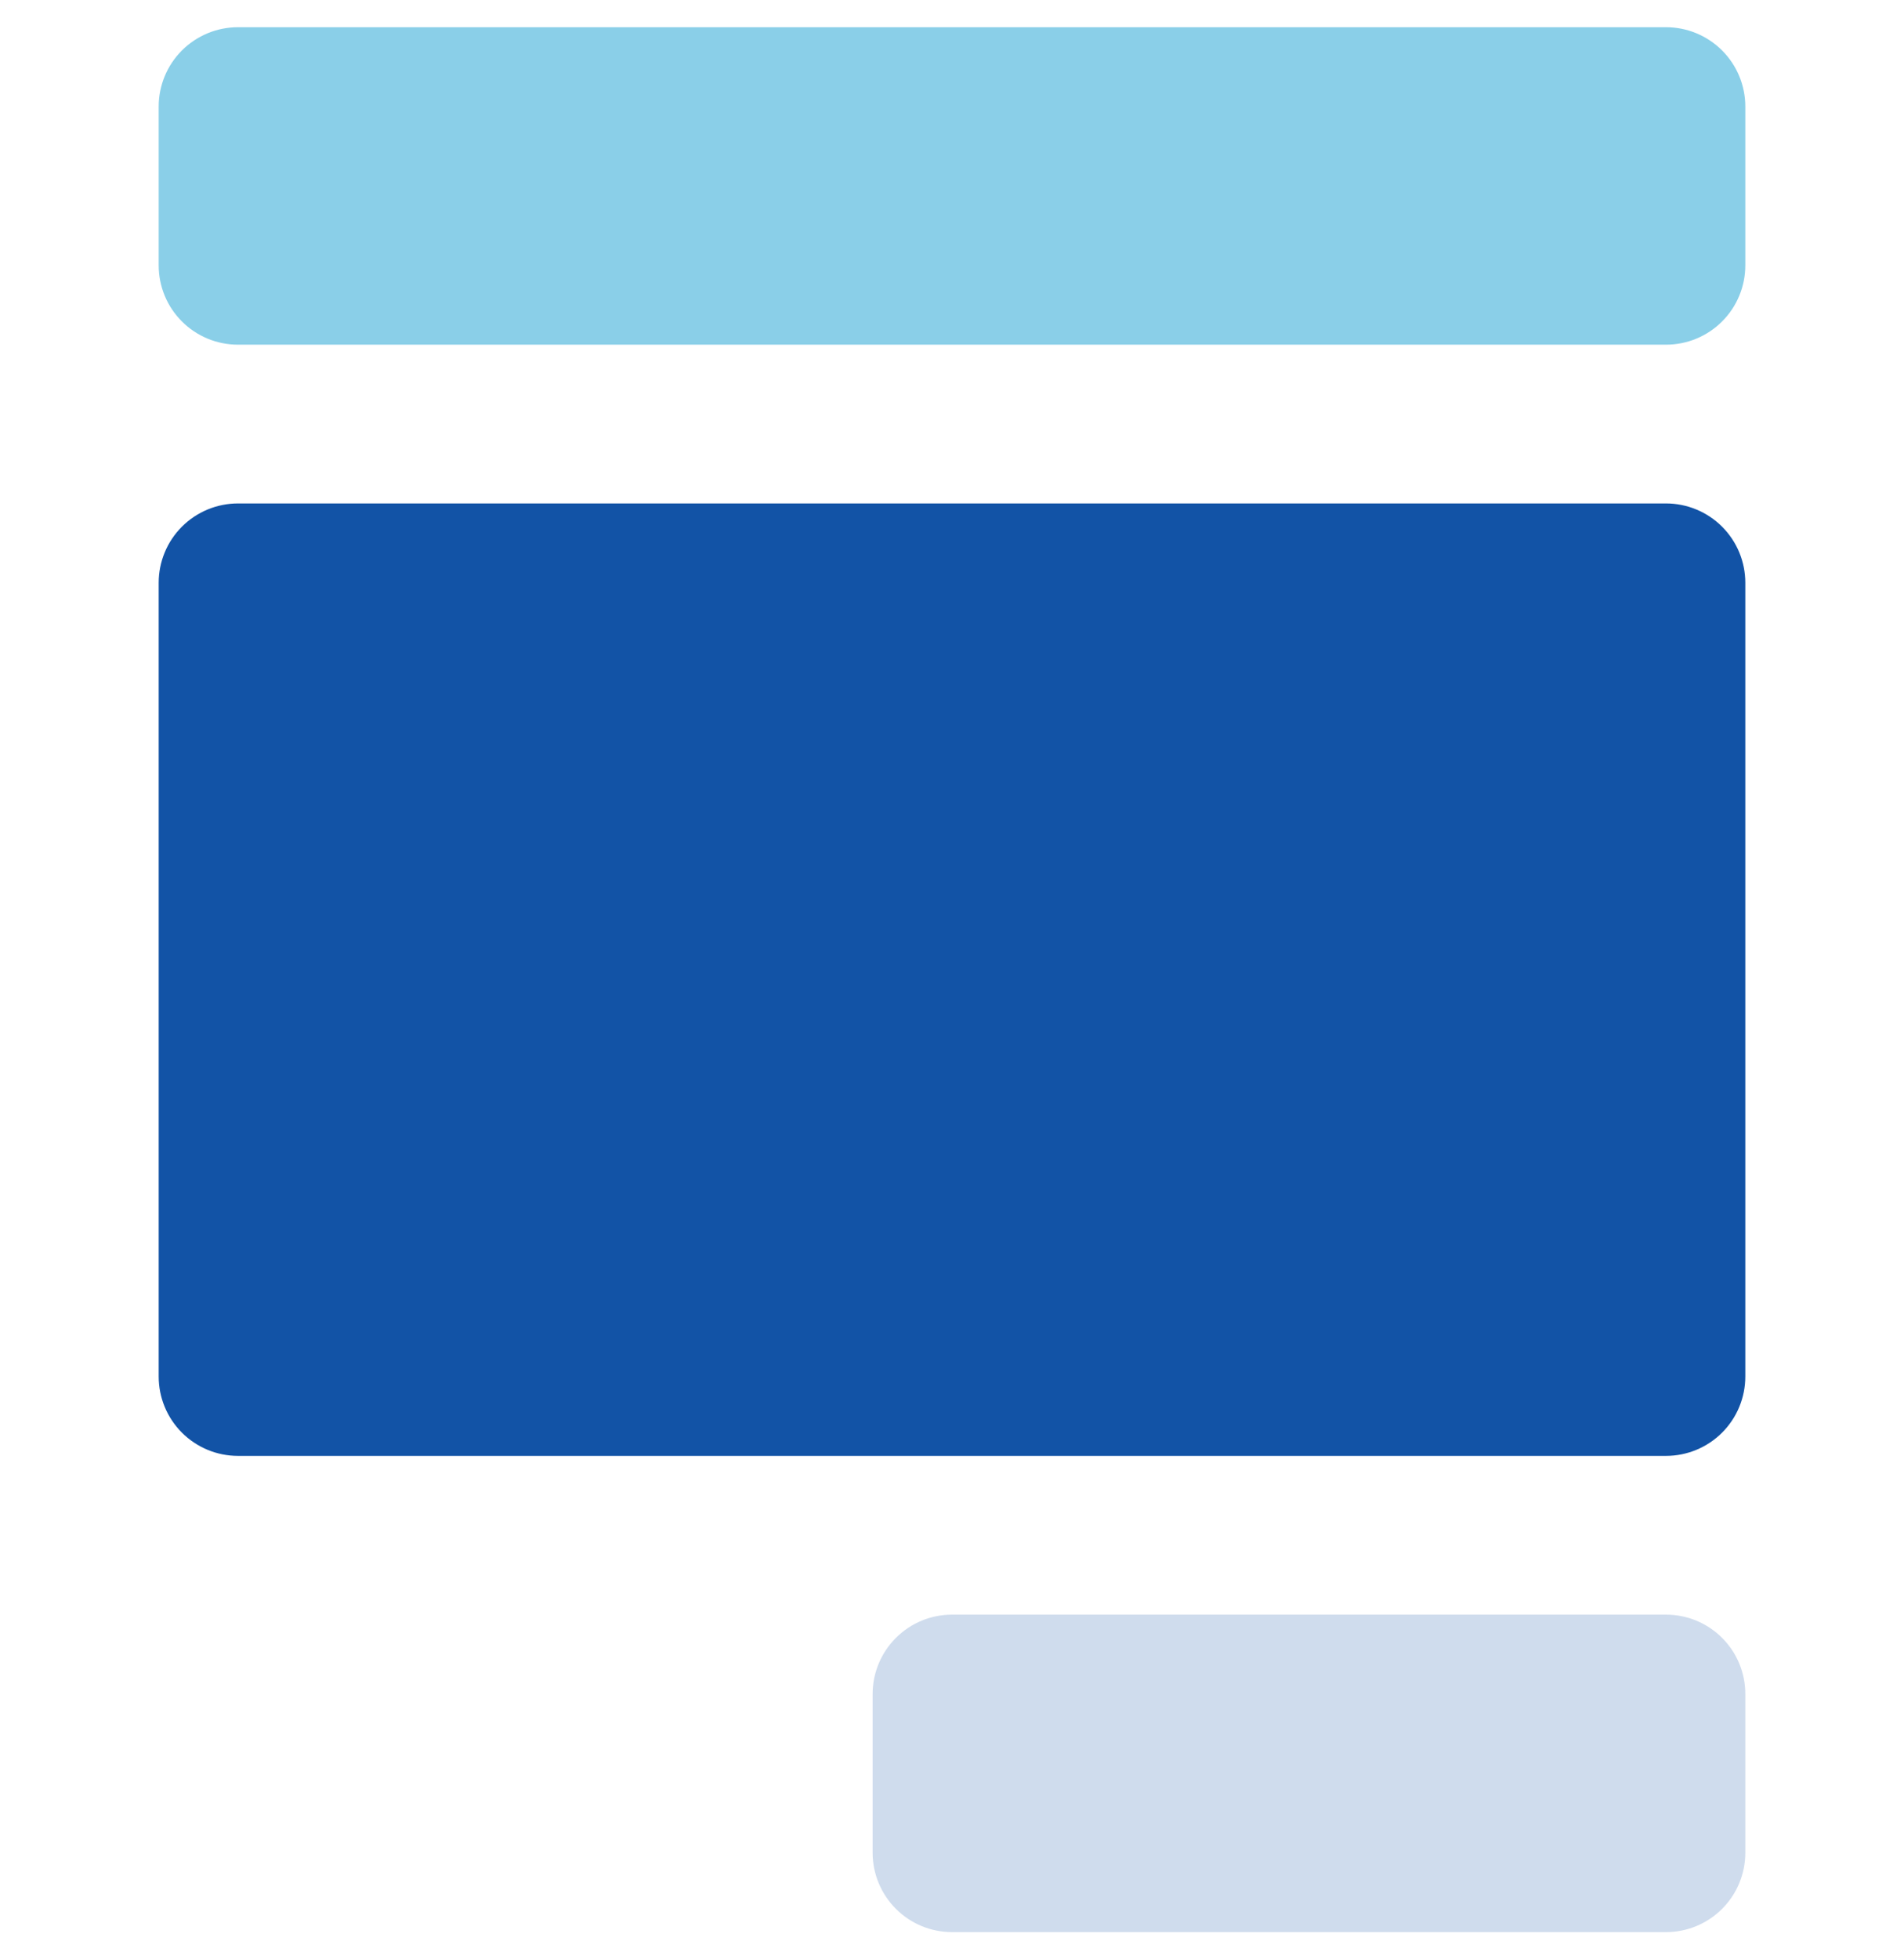 <svg width="35" height="36" viewBox="0 0 35 36" fill="none" xmlns="http://www.w3.org/2000/svg">
<g clip-path="url(#clip0_318_247)">
<path d="M30.625 35.5H17.5C17.113 35.5 16.742 35.346 16.469 35.073C16.195 34.799 16.041 34.428 16.041 34.042V31.125C16.041 30.738 16.195 30.367 16.469 30.094C16.742 29.82 17.113 29.667 17.5 29.667H30.625C31.012 29.667 31.383 29.82 31.656 30.094C31.93 30.367 32.083 30.738 32.083 31.125V34.042C32.083 34.428 31.93 34.799 31.656 35.073C31.383 35.346 31.012 35.5 30.625 35.5Z" fill="#1253A6" fill-opacity="0.2"/>
<path d="M30.625 0.5H4.375C3.988 0.5 3.617 0.654 3.344 0.927C3.07 1.201 2.917 1.572 2.917 1.958V4.875C2.917 5.262 3.07 5.633 3.344 5.906C3.617 6.18 3.988 6.333 4.375 6.333H30.625C31.012 6.333 31.383 6.18 31.656 5.906C31.93 5.633 32.083 5.262 32.083 4.875V1.958C32.083 1.572 31.93 1.201 31.656 0.927C31.383 0.654 31.012 0.5 30.625 0.5Z" fill="#8ACFE8"/>
<path d="M30.625 9.25H4.375C3.988 9.25 3.617 9.404 3.344 9.677C3.07 9.951 2.917 10.322 2.917 10.708V25.292C2.917 25.678 3.07 26.049 3.344 26.323C3.617 26.596 3.988 26.75 4.375 26.75H30.625C31.012 26.75 31.383 26.596 31.656 26.323C31.93 26.049 32.083 25.678 32.083 25.292V10.708C32.083 10.322 31.93 9.951 31.656 9.677C31.383 9.404 31.012 9.25 30.625 9.25Z" fill="#1253A6"/>
</g>
<defs>
<clipPath id="clip0_318_247">
<rect width="35" height="35" fill="white" transform="translate(0 0.5)"/>
</clipPath>
</defs>
</svg>
